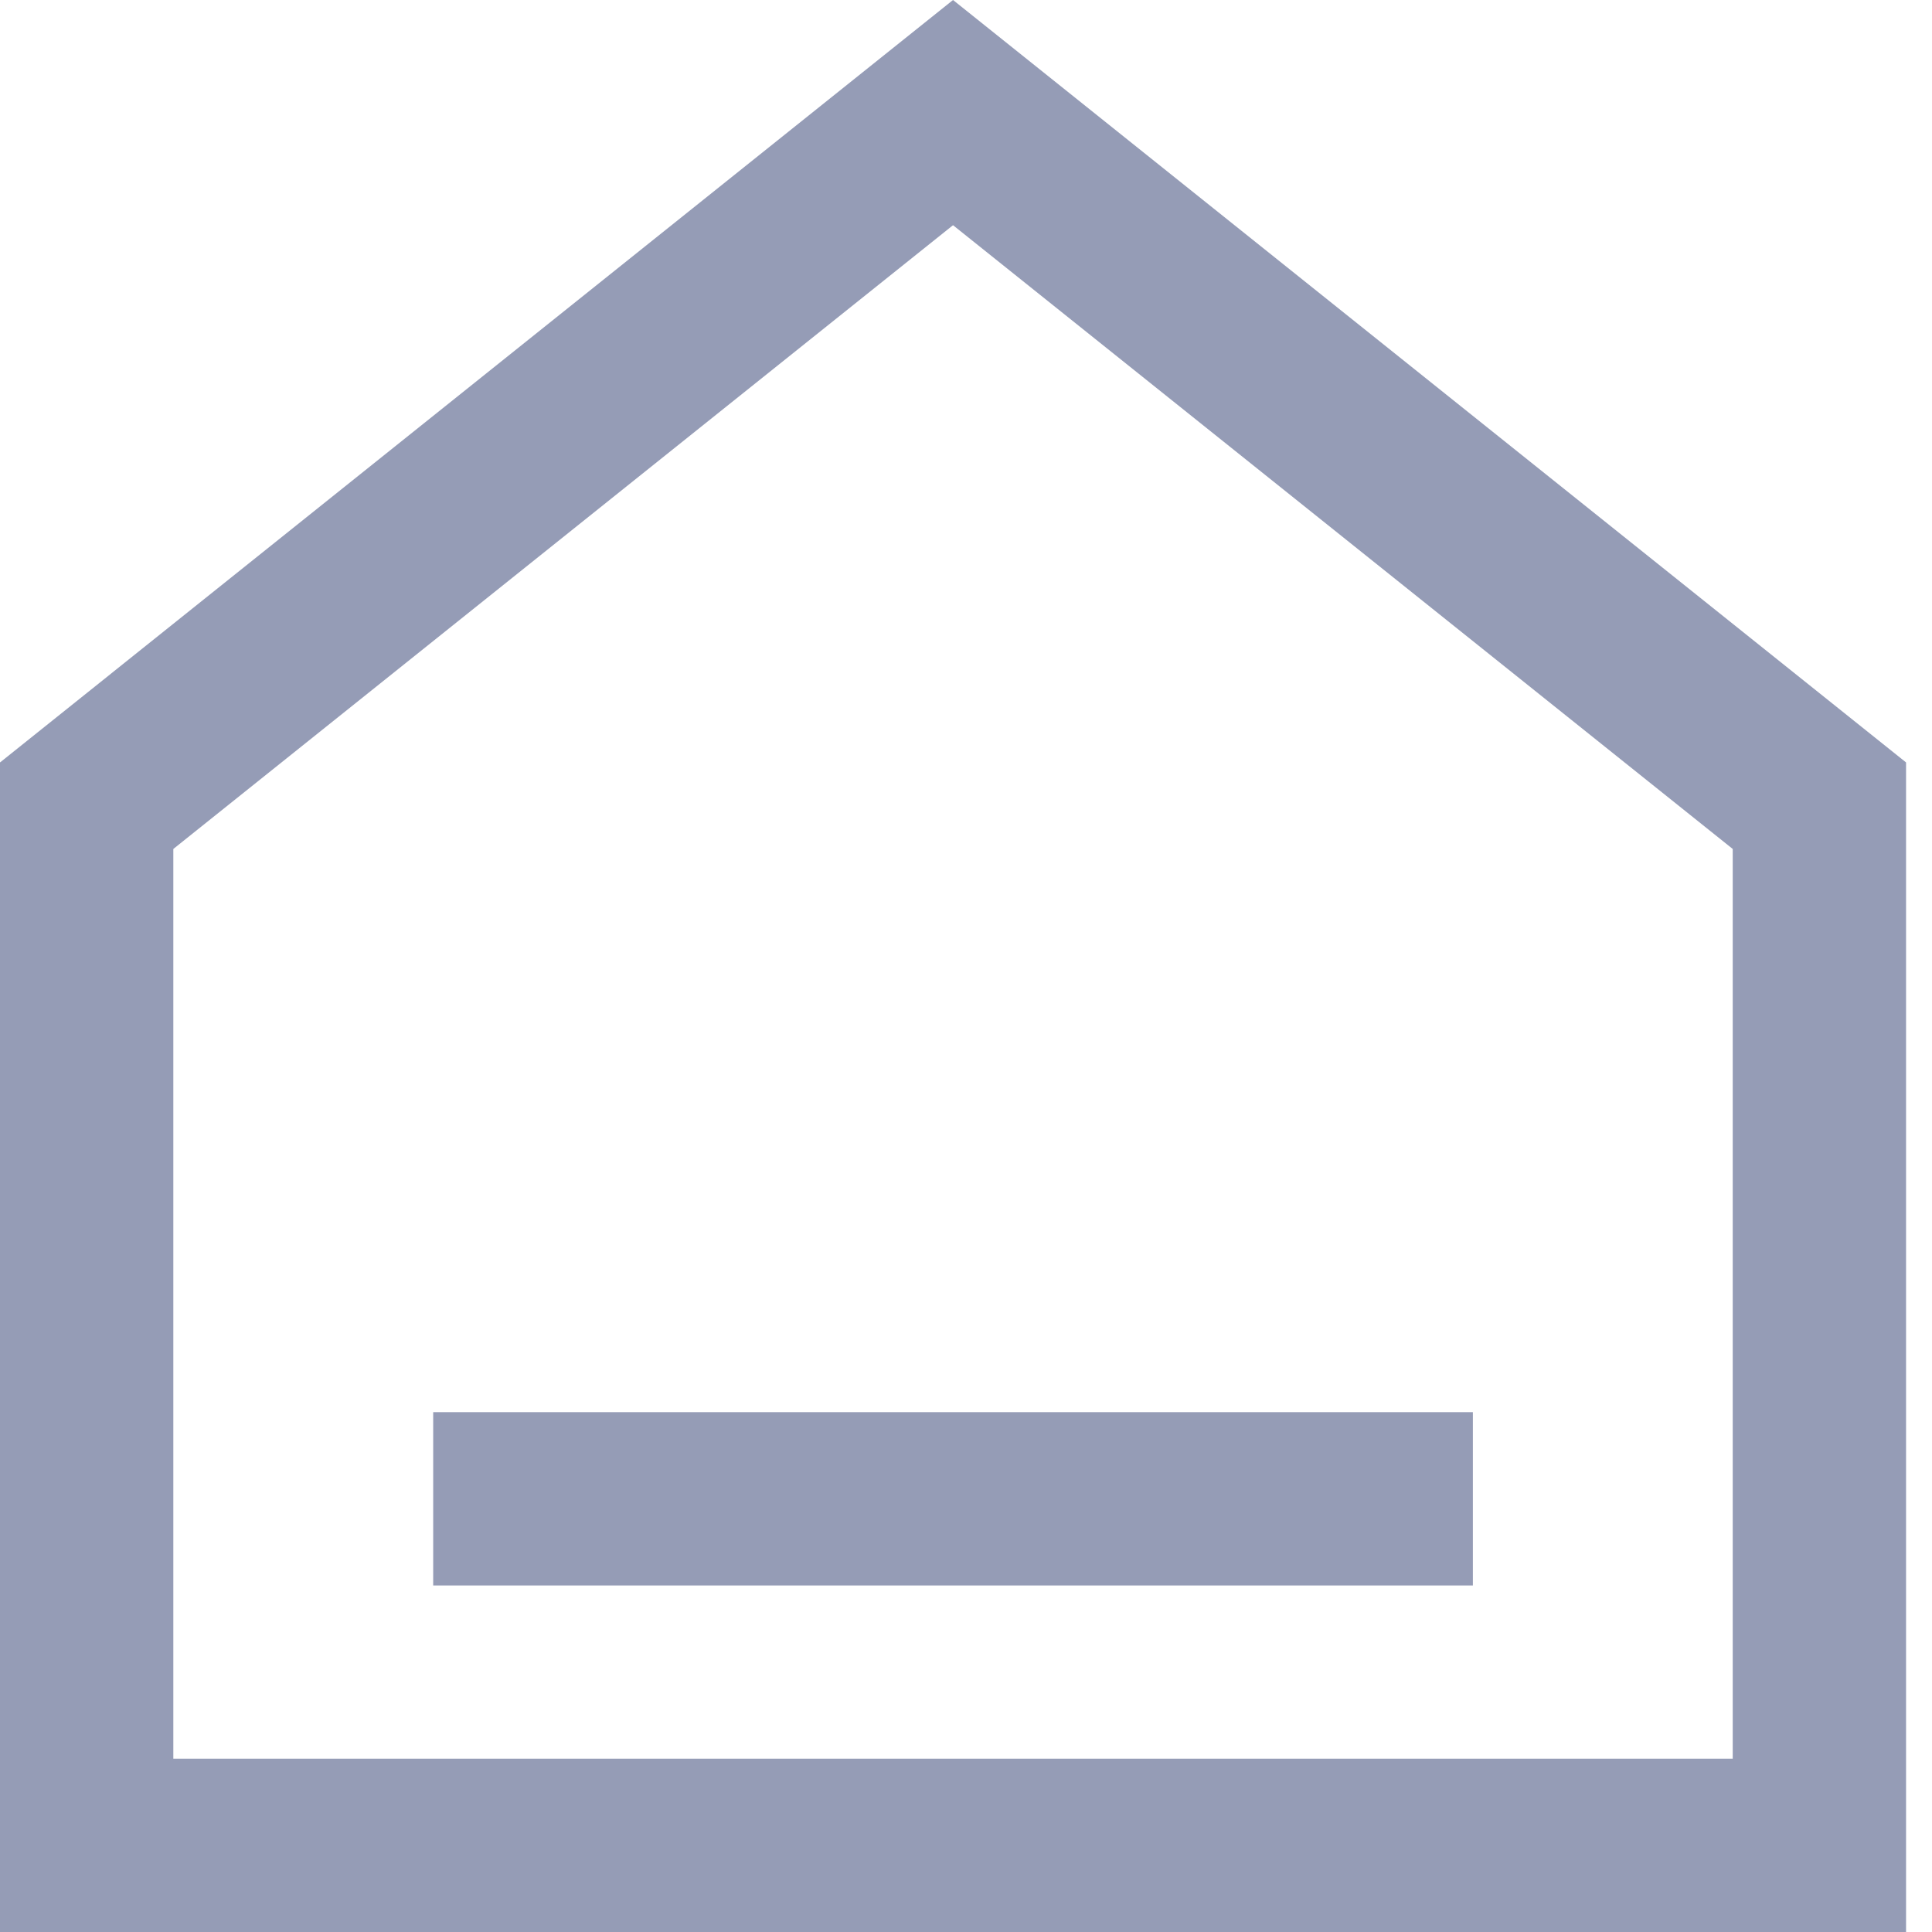 <svg width="14" height="14" viewBox="0 0 14 14" fill="none" xmlns="http://www.w3.org/2000/svg">
<path d="M10.673 10.233H3.139V11.489H10.673V10.233Z" fill="#959CB6"/>
<path d="M6.906 0L0 5.525V14H13.812V5.525L6.906 0ZM12.556 12.744H1.256V6.152L6.906 1.632L12.556 6.152V12.744Z" fill="#959CB6"/>
</svg>
